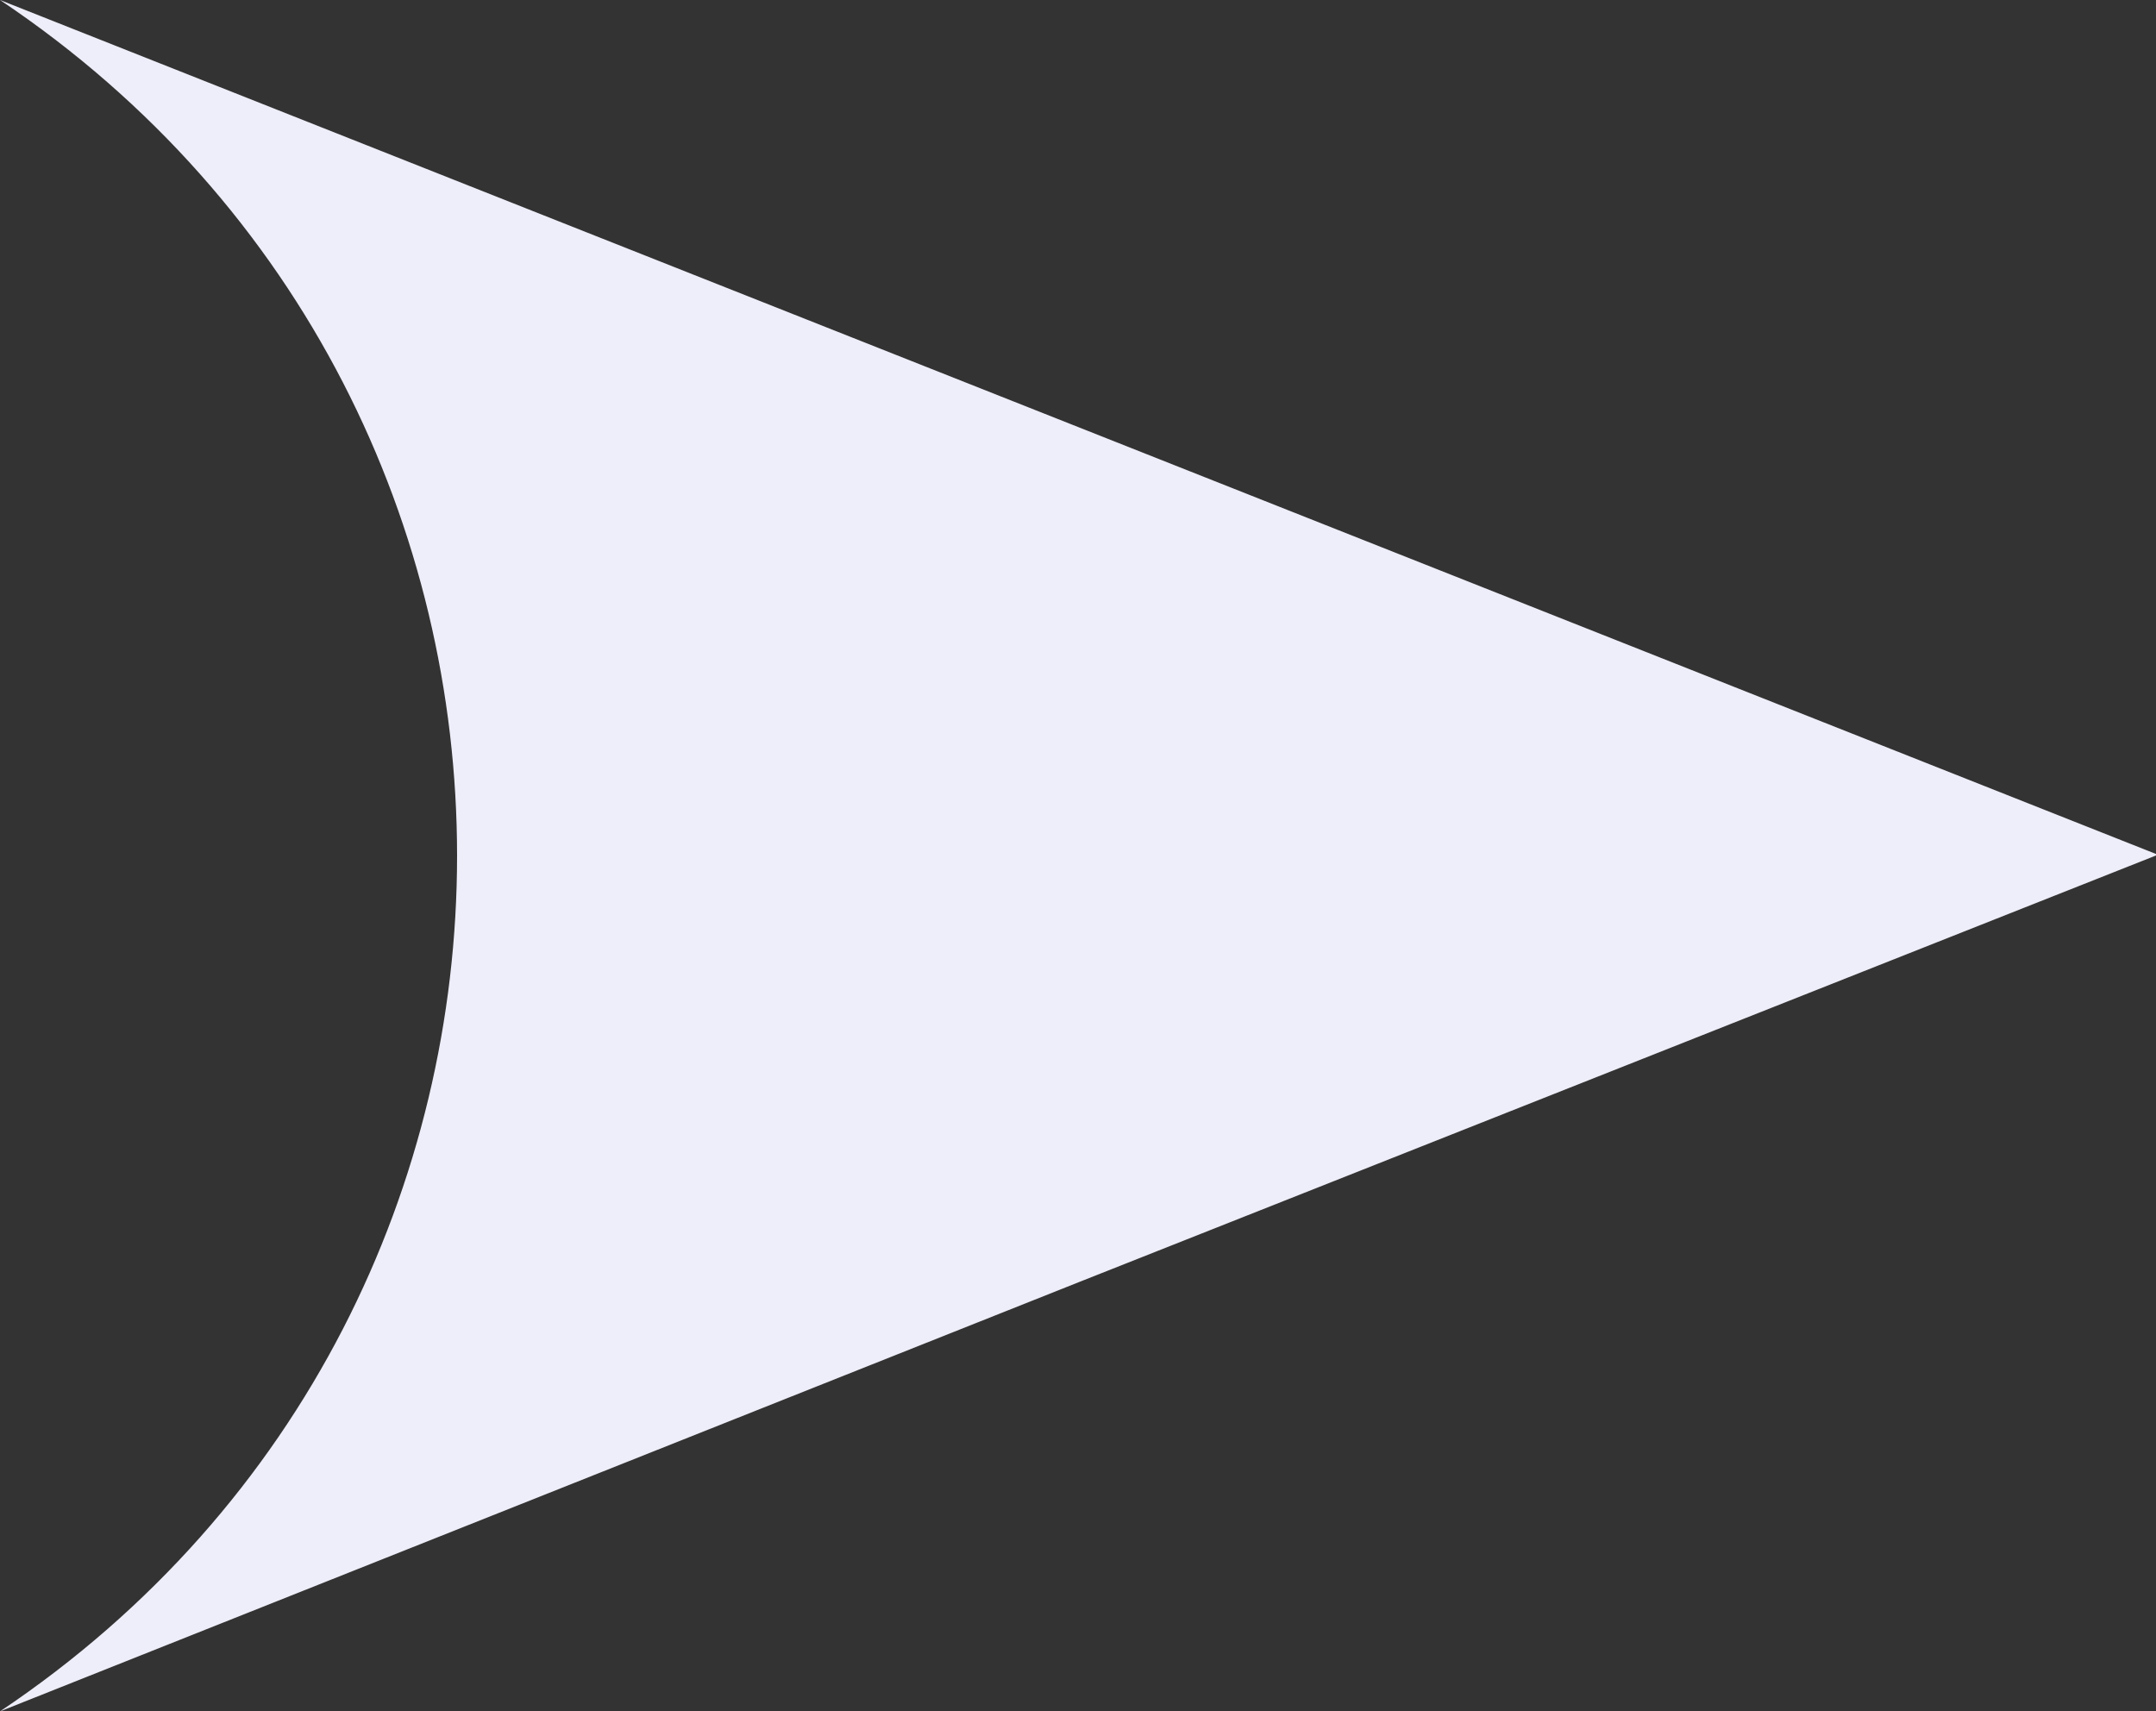 <?xml version="1.0" encoding="UTF-8"?>
<svg id="Layer_2" data-name="Layer 2" xmlns="http://www.w3.org/2000/svg" viewBox="0 0 11.25 8.93">
  <rect x="0" y="0" width="11.25" height="8.93" fill="#333333" stroke="none"/>
  <defs>
    <style>
      .cls-1 {
        fill: #EEEEFA;
        stroke-width: 0px;
      }
    </style>
  </defs>
  <g id="Layer_1-2" data-name="Layer 1">
    <path class="cls-1" d="M0,8.93C3.18,6.8,3.18,2.13,0,0h0s5.63,2.23,5.63,2.23l5.63,2.23-5.63,2.23L0,8.93h0Z"/>
  </g>
</svg>
